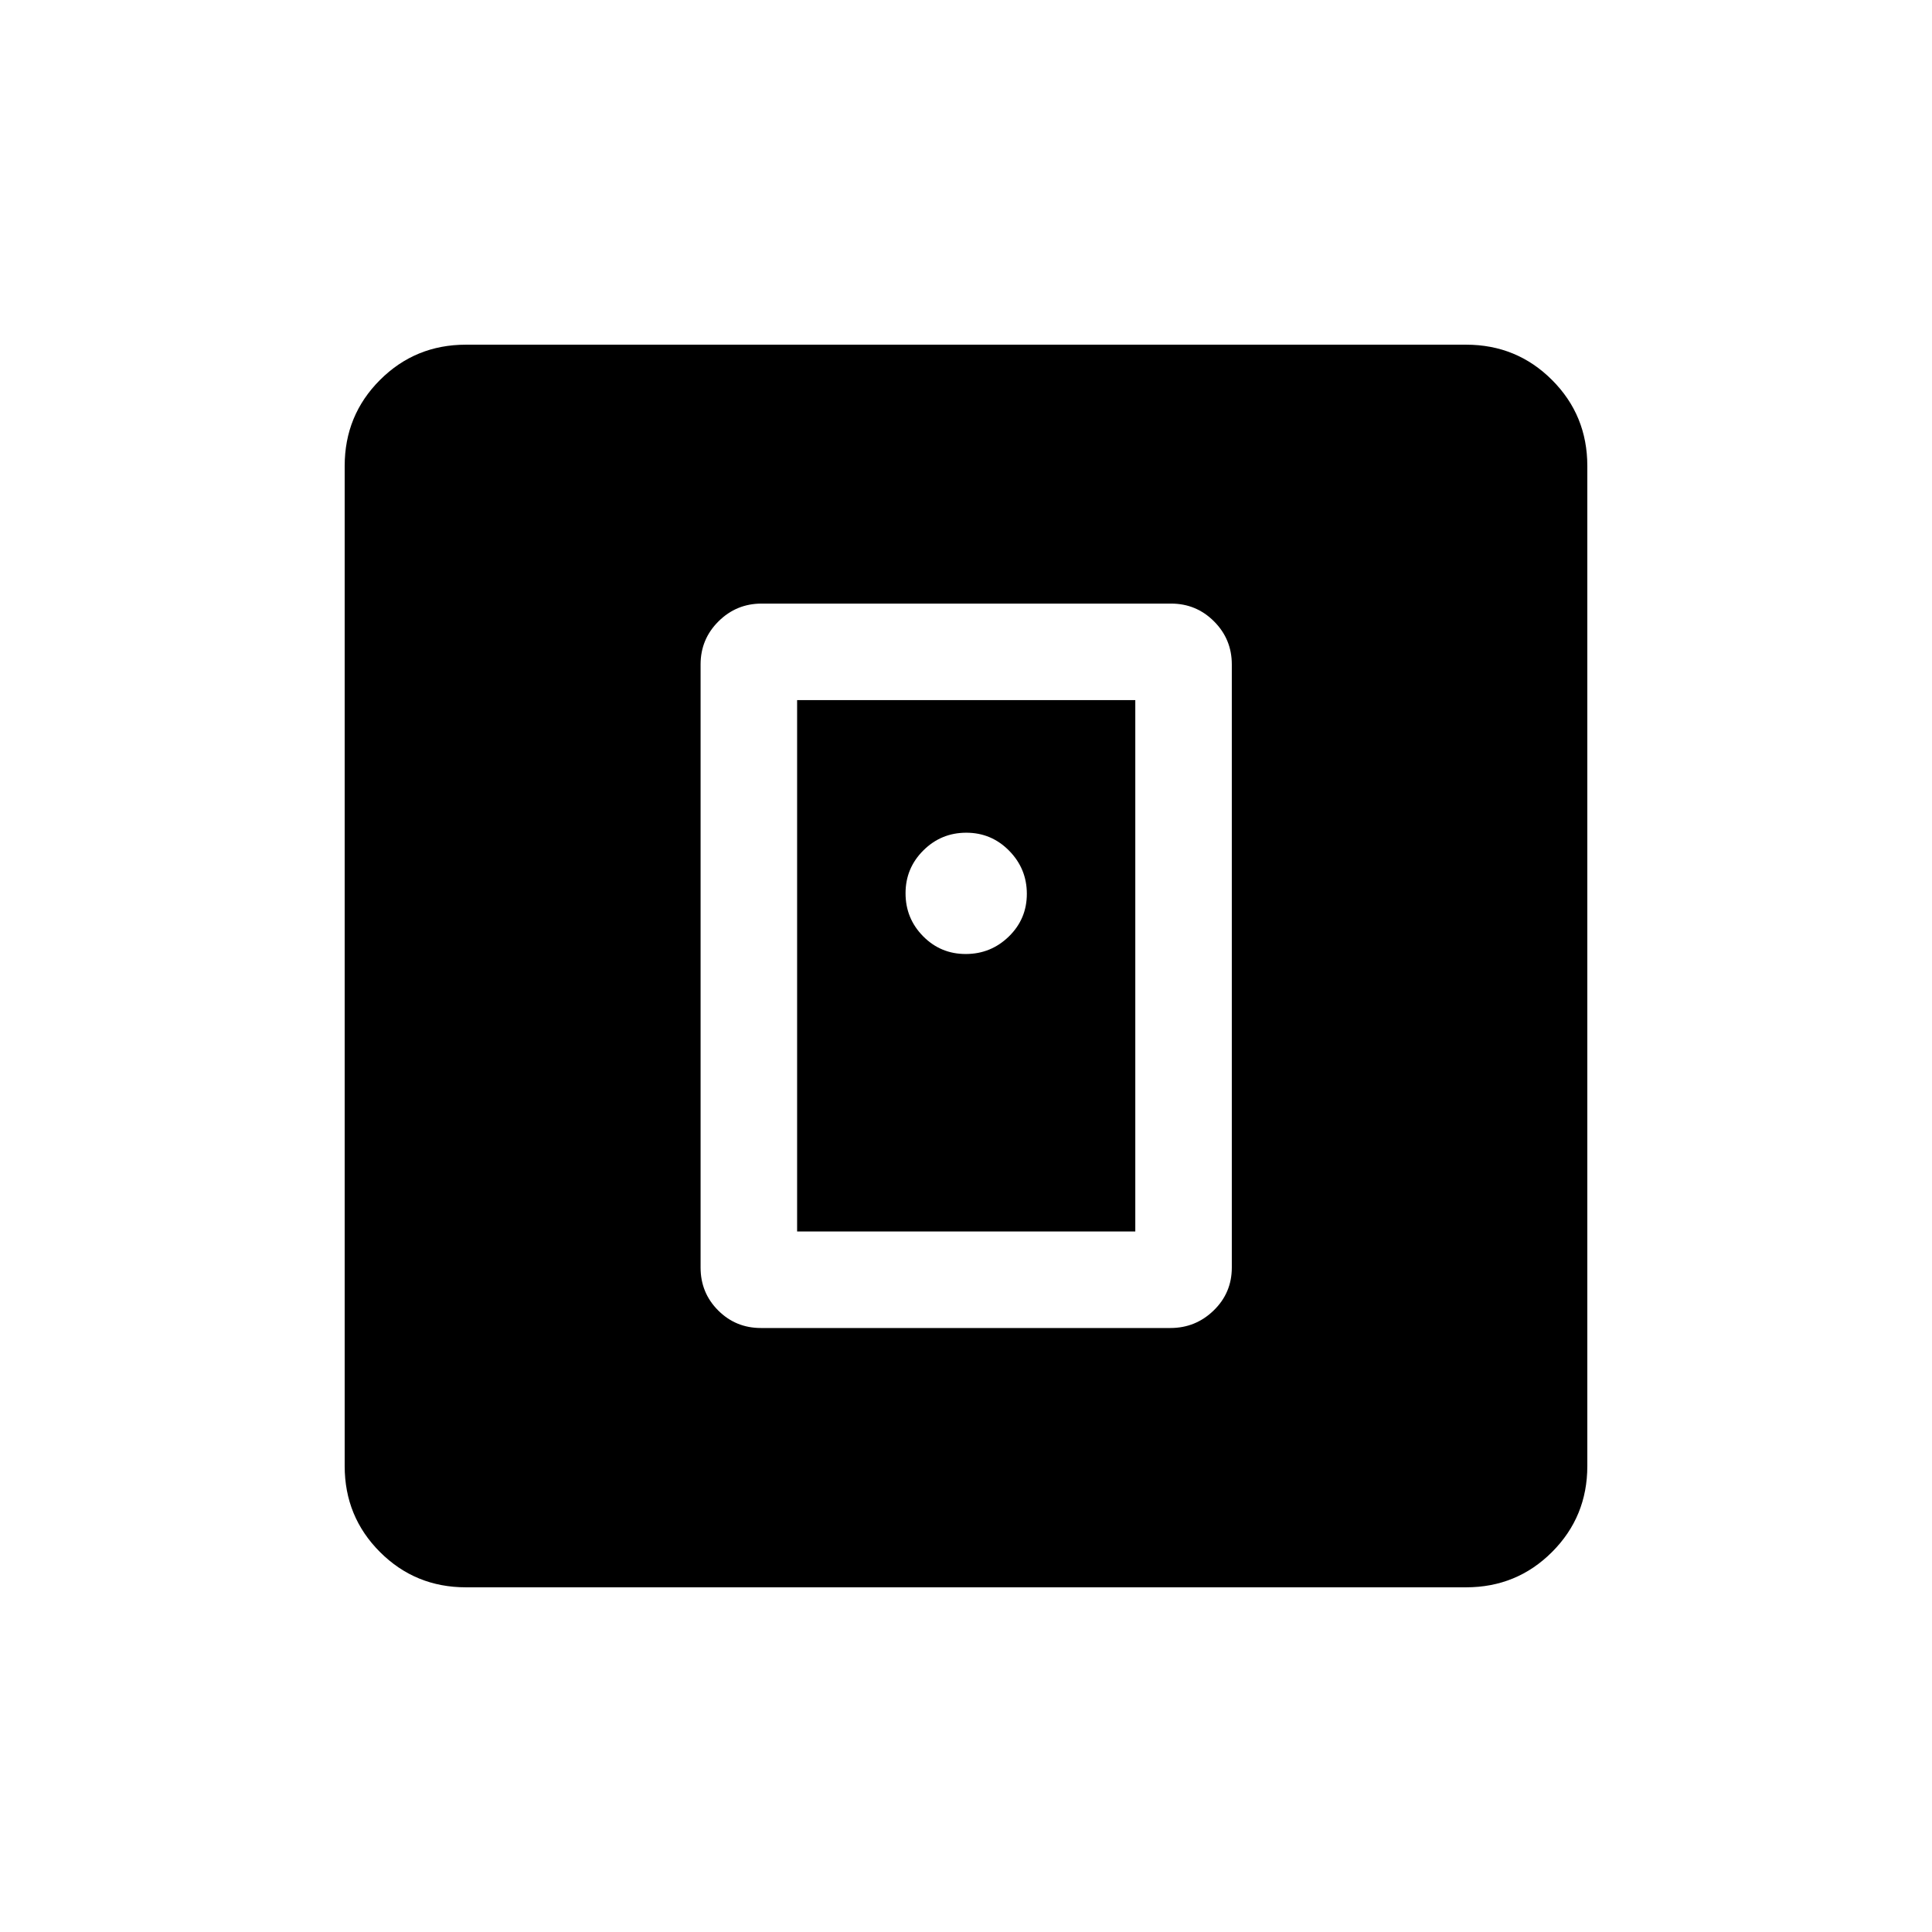 <svg xmlns="http://www.w3.org/2000/svg" height="20" viewBox="0 -960 960 960" width="20"><path d="M581.56-300.12q12.54 0 21.53-8.74 8.99-8.74 8.99-21.29v-299.7q0-12.55-8.83-21.39t-21.36-8.84H378.44q-12.54 0-21.43 8.84t-8.89 21.39v299.7q0 12.55 8.73 21.29 8.73 8.74 21.26 8.74h203.45Zm-185.48-47.96v-264.04h168.04v264.04H396.08ZM231.54-171.27q-25.2 0-42.73-17.54-17.54-17.53-17.54-42.73v-496.92q0-25.2 17.54-42.73 17.53-17.54 42.73-17.54h496.92q25.2 0 42.73 17.54 17.54 17.53 17.54 42.73v496.92q0 25.2-17.54 42.73-17.53 17.54-42.73 17.54H231.54Zm248.32-314.69q12.49 0 21.43-8.7 8.94-8.71 8.94-21.2 0-12.49-8.8-21.43t-21.29-8.94q-12.49 0-21.33 8.8-8.85 8.8-8.85 21.29 0 12.49 8.7 21.33 8.71 8.85 21.2 8.85Z"/></svg>